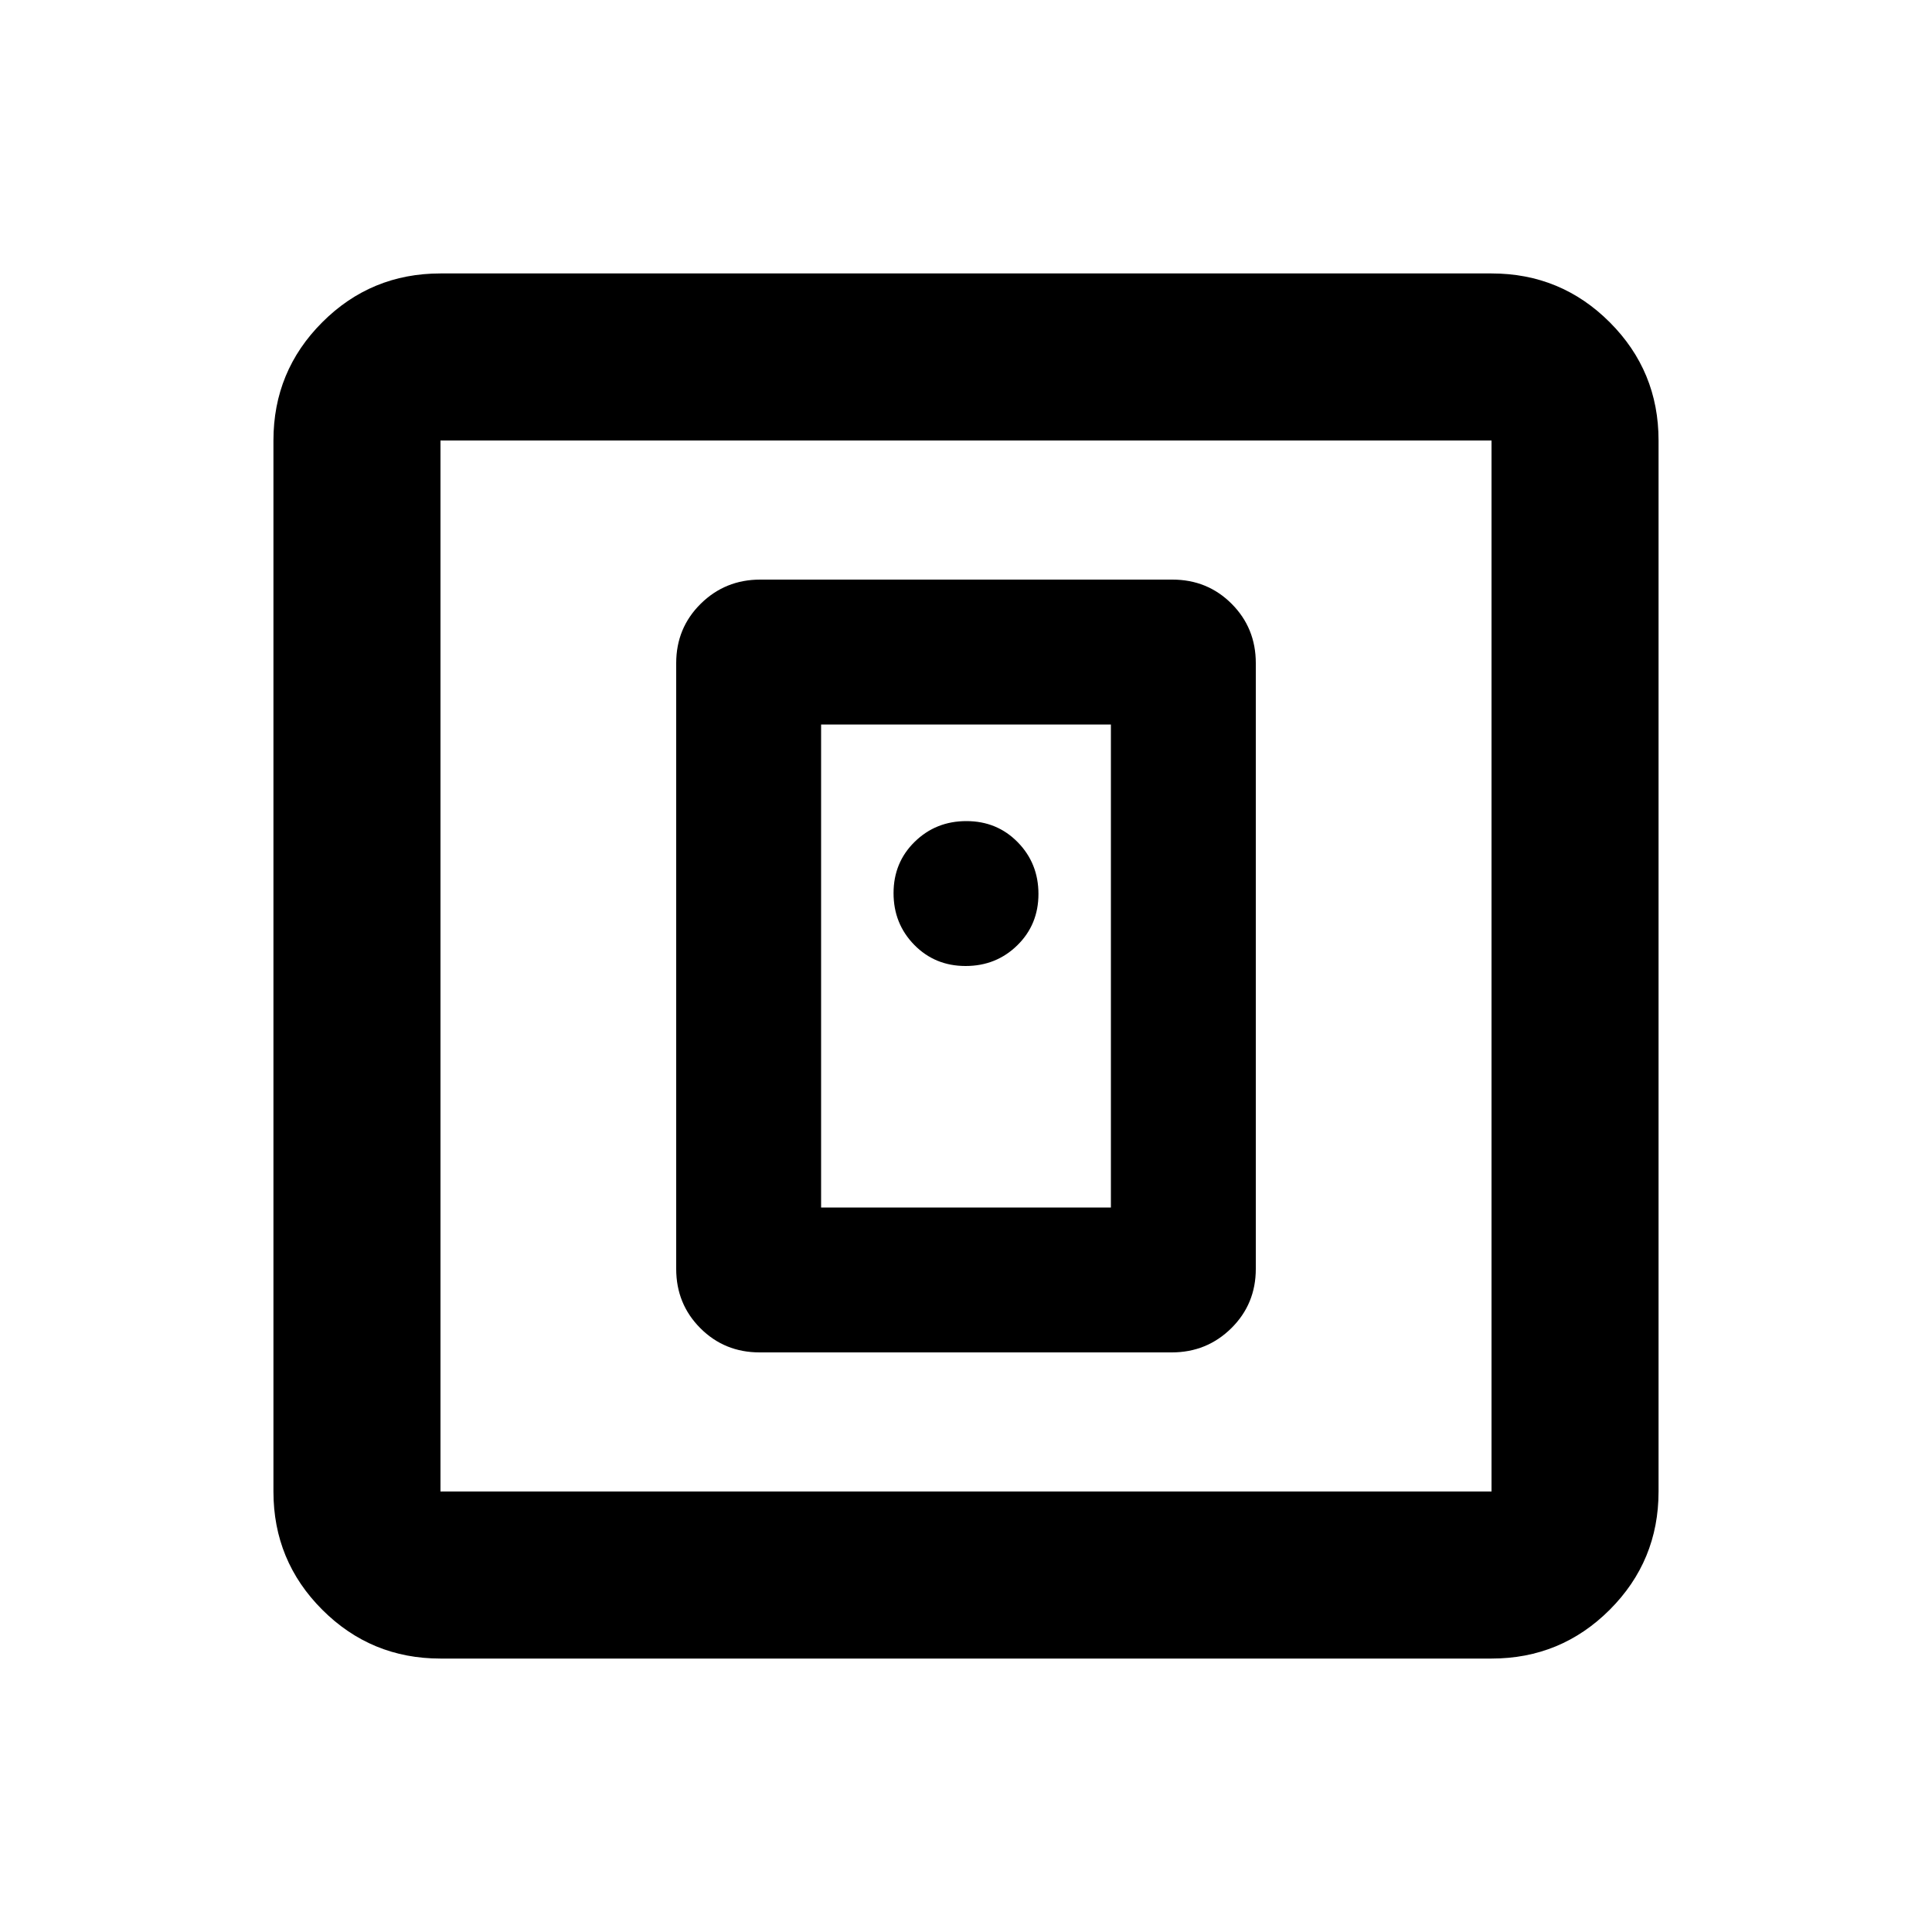<svg xmlns="http://www.w3.org/2000/svg" height="20" viewBox="0 -960 960 960" width="20"><path d="M582.22-288q17.43 0 29.61-12.02Q624-312.05 624-329.5v-301q0-17.45-12.01-29.48Q599.98-672 582.54-672H377.78q-17.43 0-29.61 12.02Q336-647.95 336-630.5v301q0 17.45 12.01 29.48Q360.02-288 377.46-288h204.76ZM408-360v-240h144v240H408ZM218.87-135.87q-34.48 0-58.74-24.26-24.26-24.26-24.26-58.74v-522.26q0-34.48 24.26-58.74 24.26-24.26 58.74-24.26h522.26q34.48 0 58.74 24.26 24.26 24.26 24.26 58.74v522.26q0 34.48-24.26 58.74-24.26 24.26-58.74 24.26H218.87Zm0-83h522.26v-522.26H218.87v522.26Zm0-522.26v522.26-522.26ZM479.79-480q15.21 0 25.71-10.29t10.5-25.5q0-15.21-10.29-25.71t-25.5-10.5q-15.21 0-25.71 10.29t-10.5 25.5q0 15.21 10.29 25.71t25.5 10.5Z"/></svg>